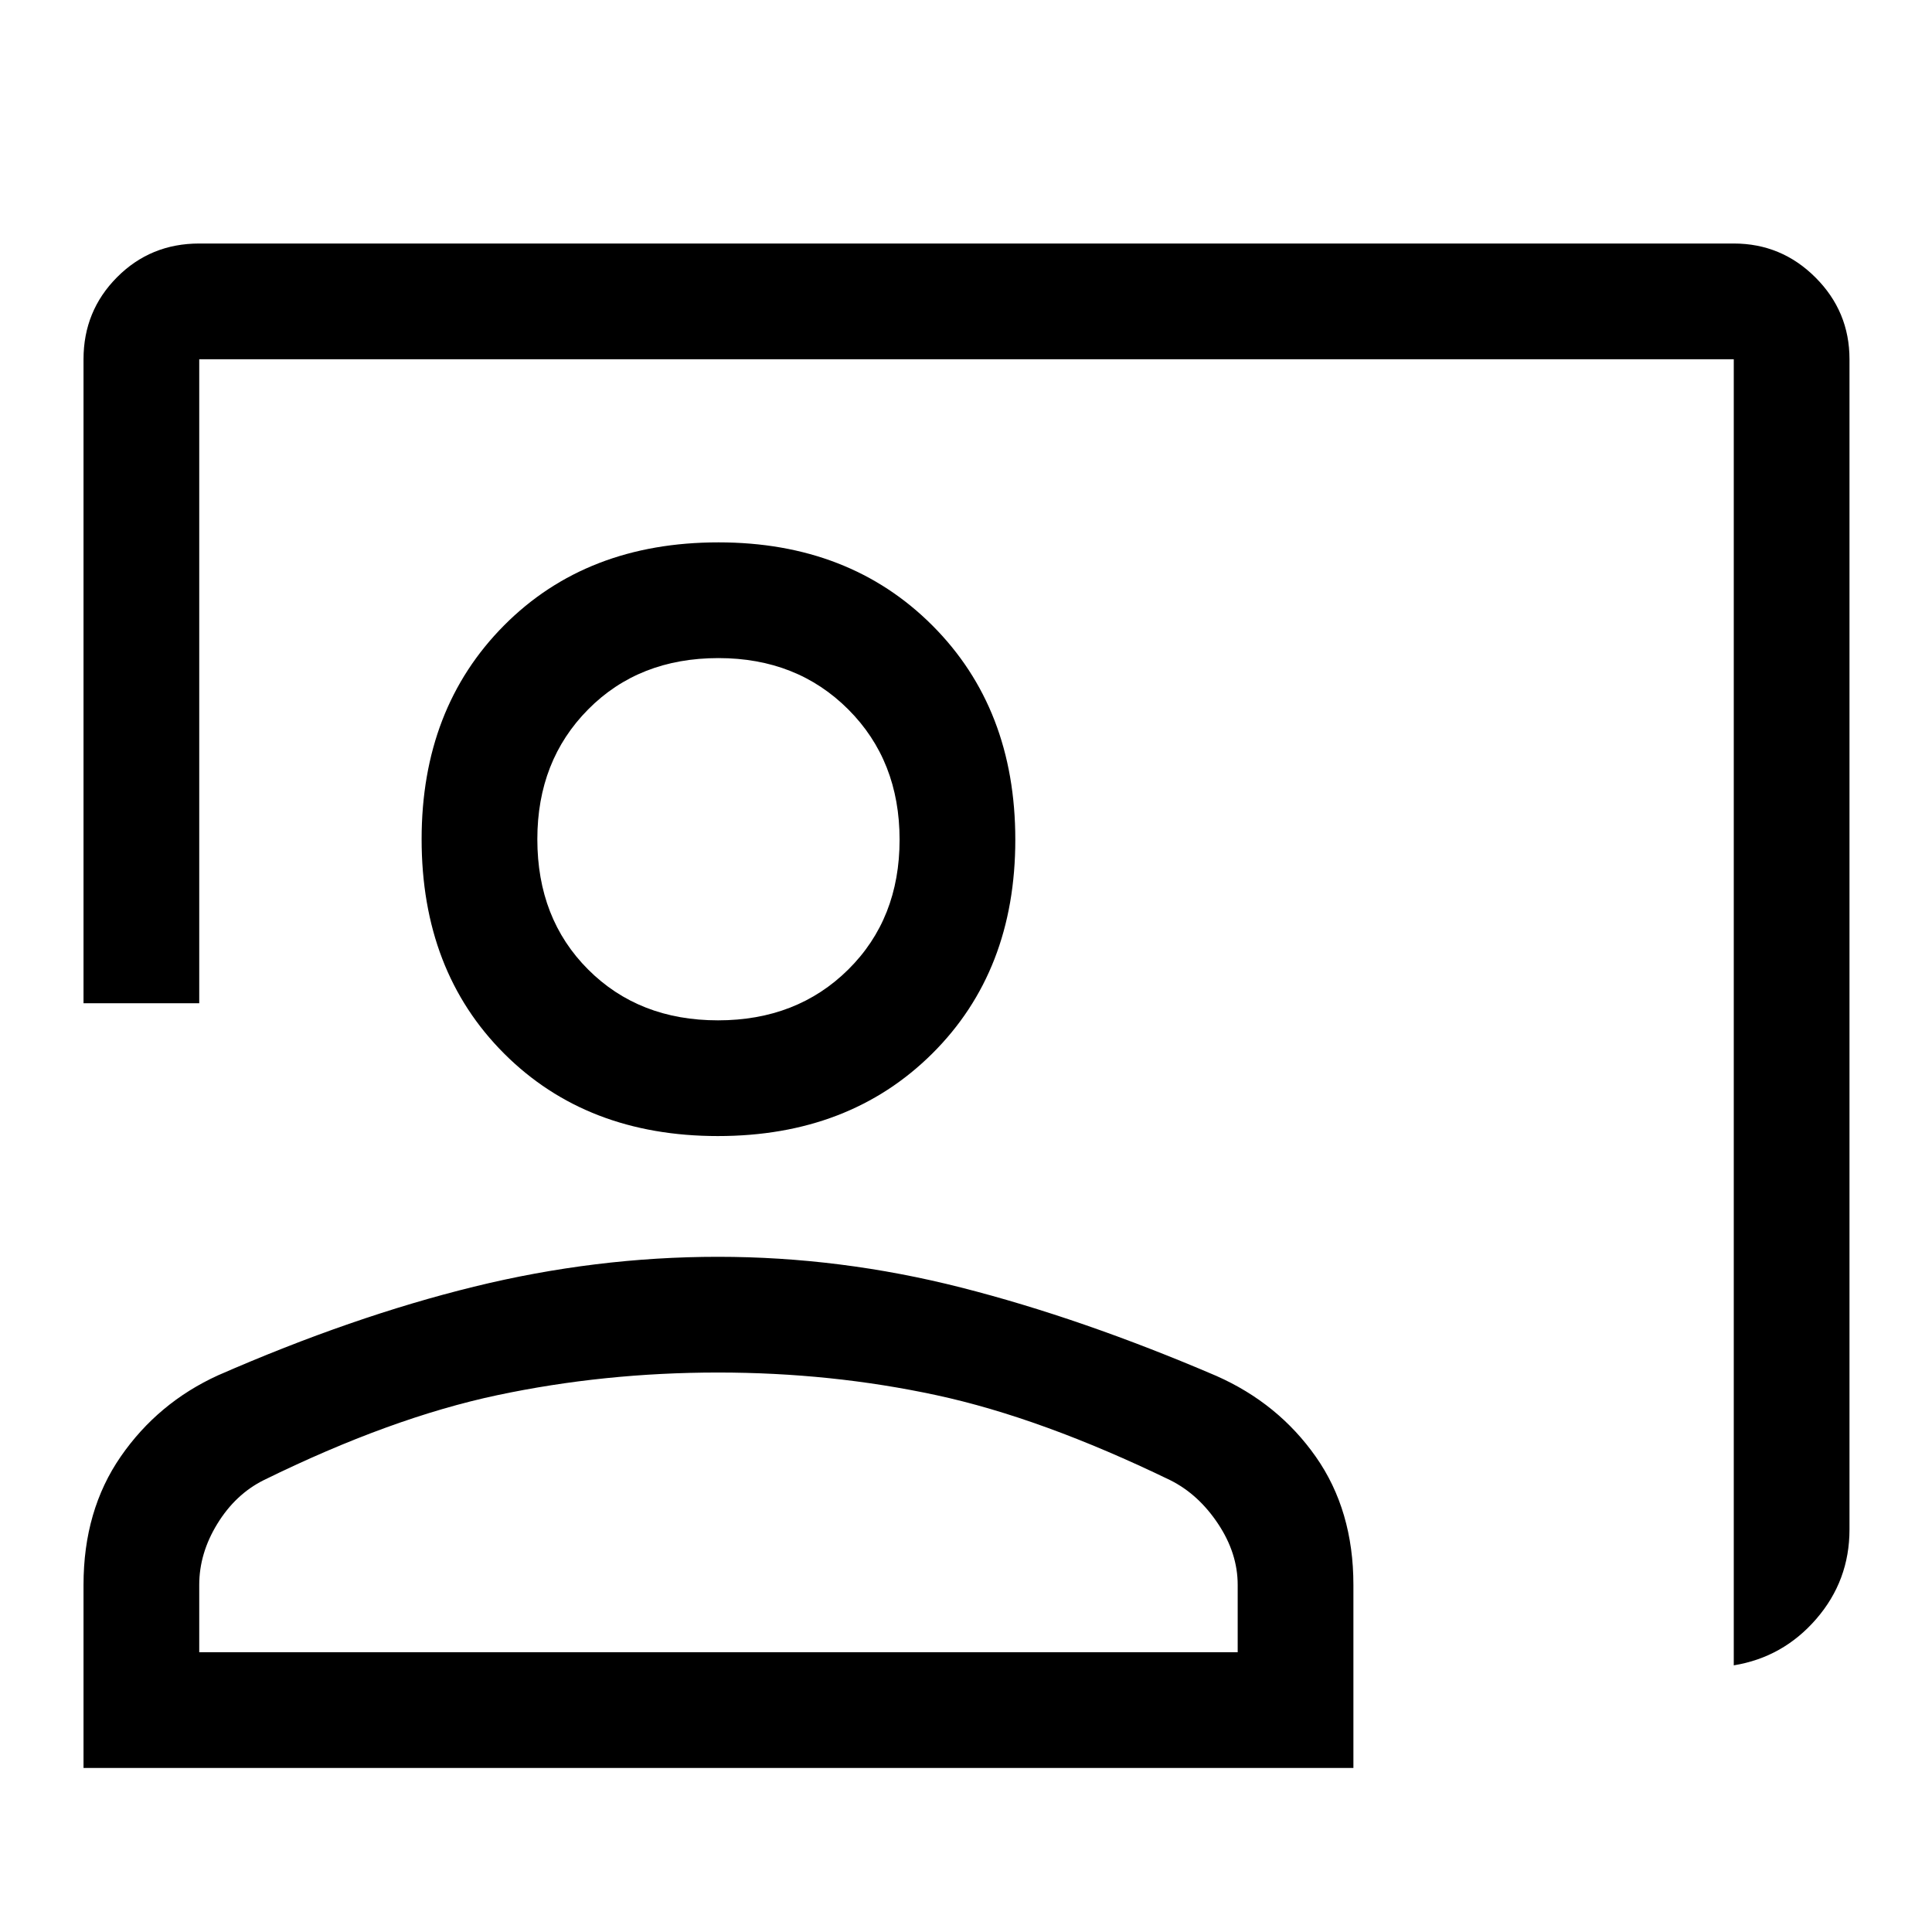 <svg xmlns="http://www.w3.org/2000/svg" height="48" viewBox="0 -960 960 960" width="48"><path d="M861.5-132.5v-649H99v320H41.5v-320q0-24 16.66-40.75Q74.81-839 99-839h762.5q23.72 0 40.61 16.89T919-781.5V-200q0 25.38-16.5 44.44t-41 23.06Zm-504.75-263q-65.25 0-106.25-40.98-41-40.99-41-106.52 0-65 40.98-106.25Q291.47-690.5 357-690.5q65 0 106.25 41.25t41.25 106.5q0 65.25-41.25 106.25t-106.5 41Zm0-57.5q39.25 0 64.75-25.25t25.5-64.5q0-39.25-25.5-64.75T357-633q-39.5 0-64.75 25.5T267-543q0 39.5 25.25 64.75t64.5 25.25ZM41.5-81.5v-91q0-37 18.5-63.75t48.35-40.36q66.69-29.19 127.17-44.04Q296-335.5 356.75-335.5q60.75 0 120.75 15.25t126.9 43.93q30.82 13.64 49.46 40.23 18.64 26.59 18.64 63.59v91h-631ZM99-139h516v-33.5q0-15.69-9.75-30.34-9.75-14.66-23.75-21.66-64-31-116.24-42.25Q413.01-278 356.78-278q-56.58 0-109.65 11.25Q194.06-255.5 131-224.5q-14 7-23 21.66-9 14.65-9 30.34v33.5Zm258-404Zm0 404Z"/></svg>